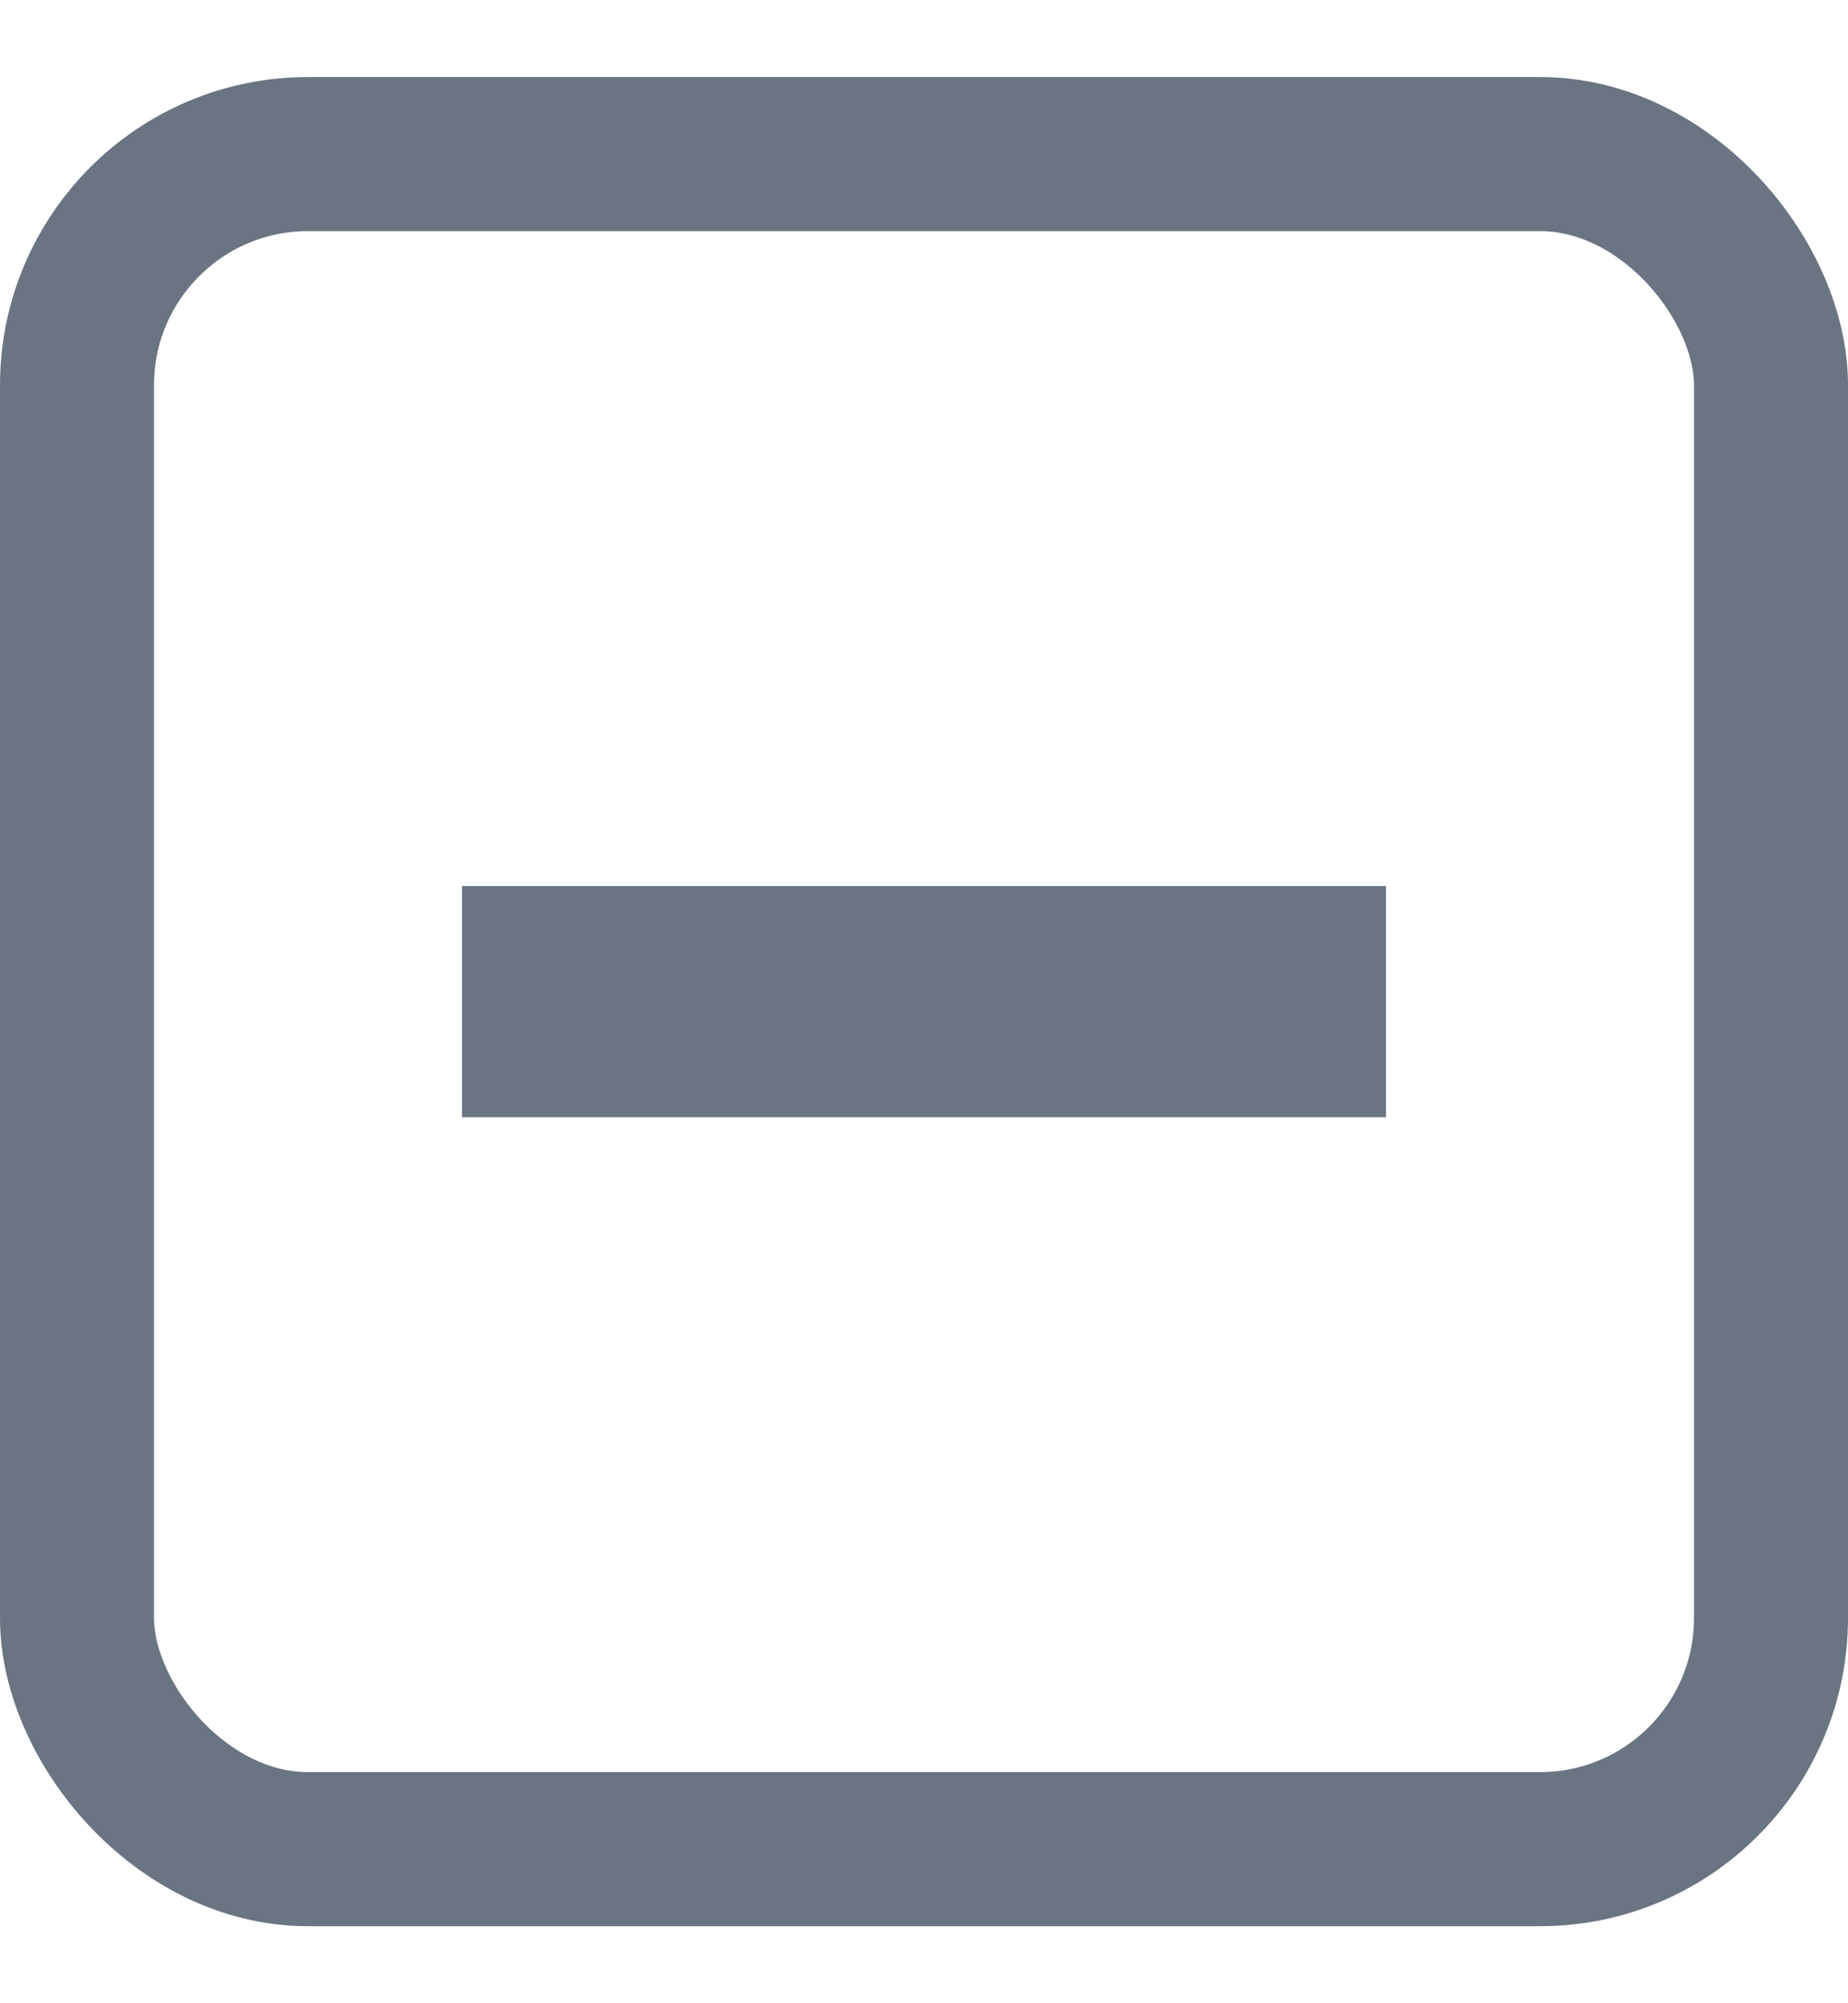 <svg width="12" height="13" viewBox="0 0 12 13" fill="none" xmlns="http://www.w3.org/2000/svg">
    <rect x="0.5" y="1" width="11" height="11" rx="1.5" stroke="#6B7482"/>
    <rect x="3" y="5.75" width="6" height="1.5" fill="#6B7482"/>
</svg>
